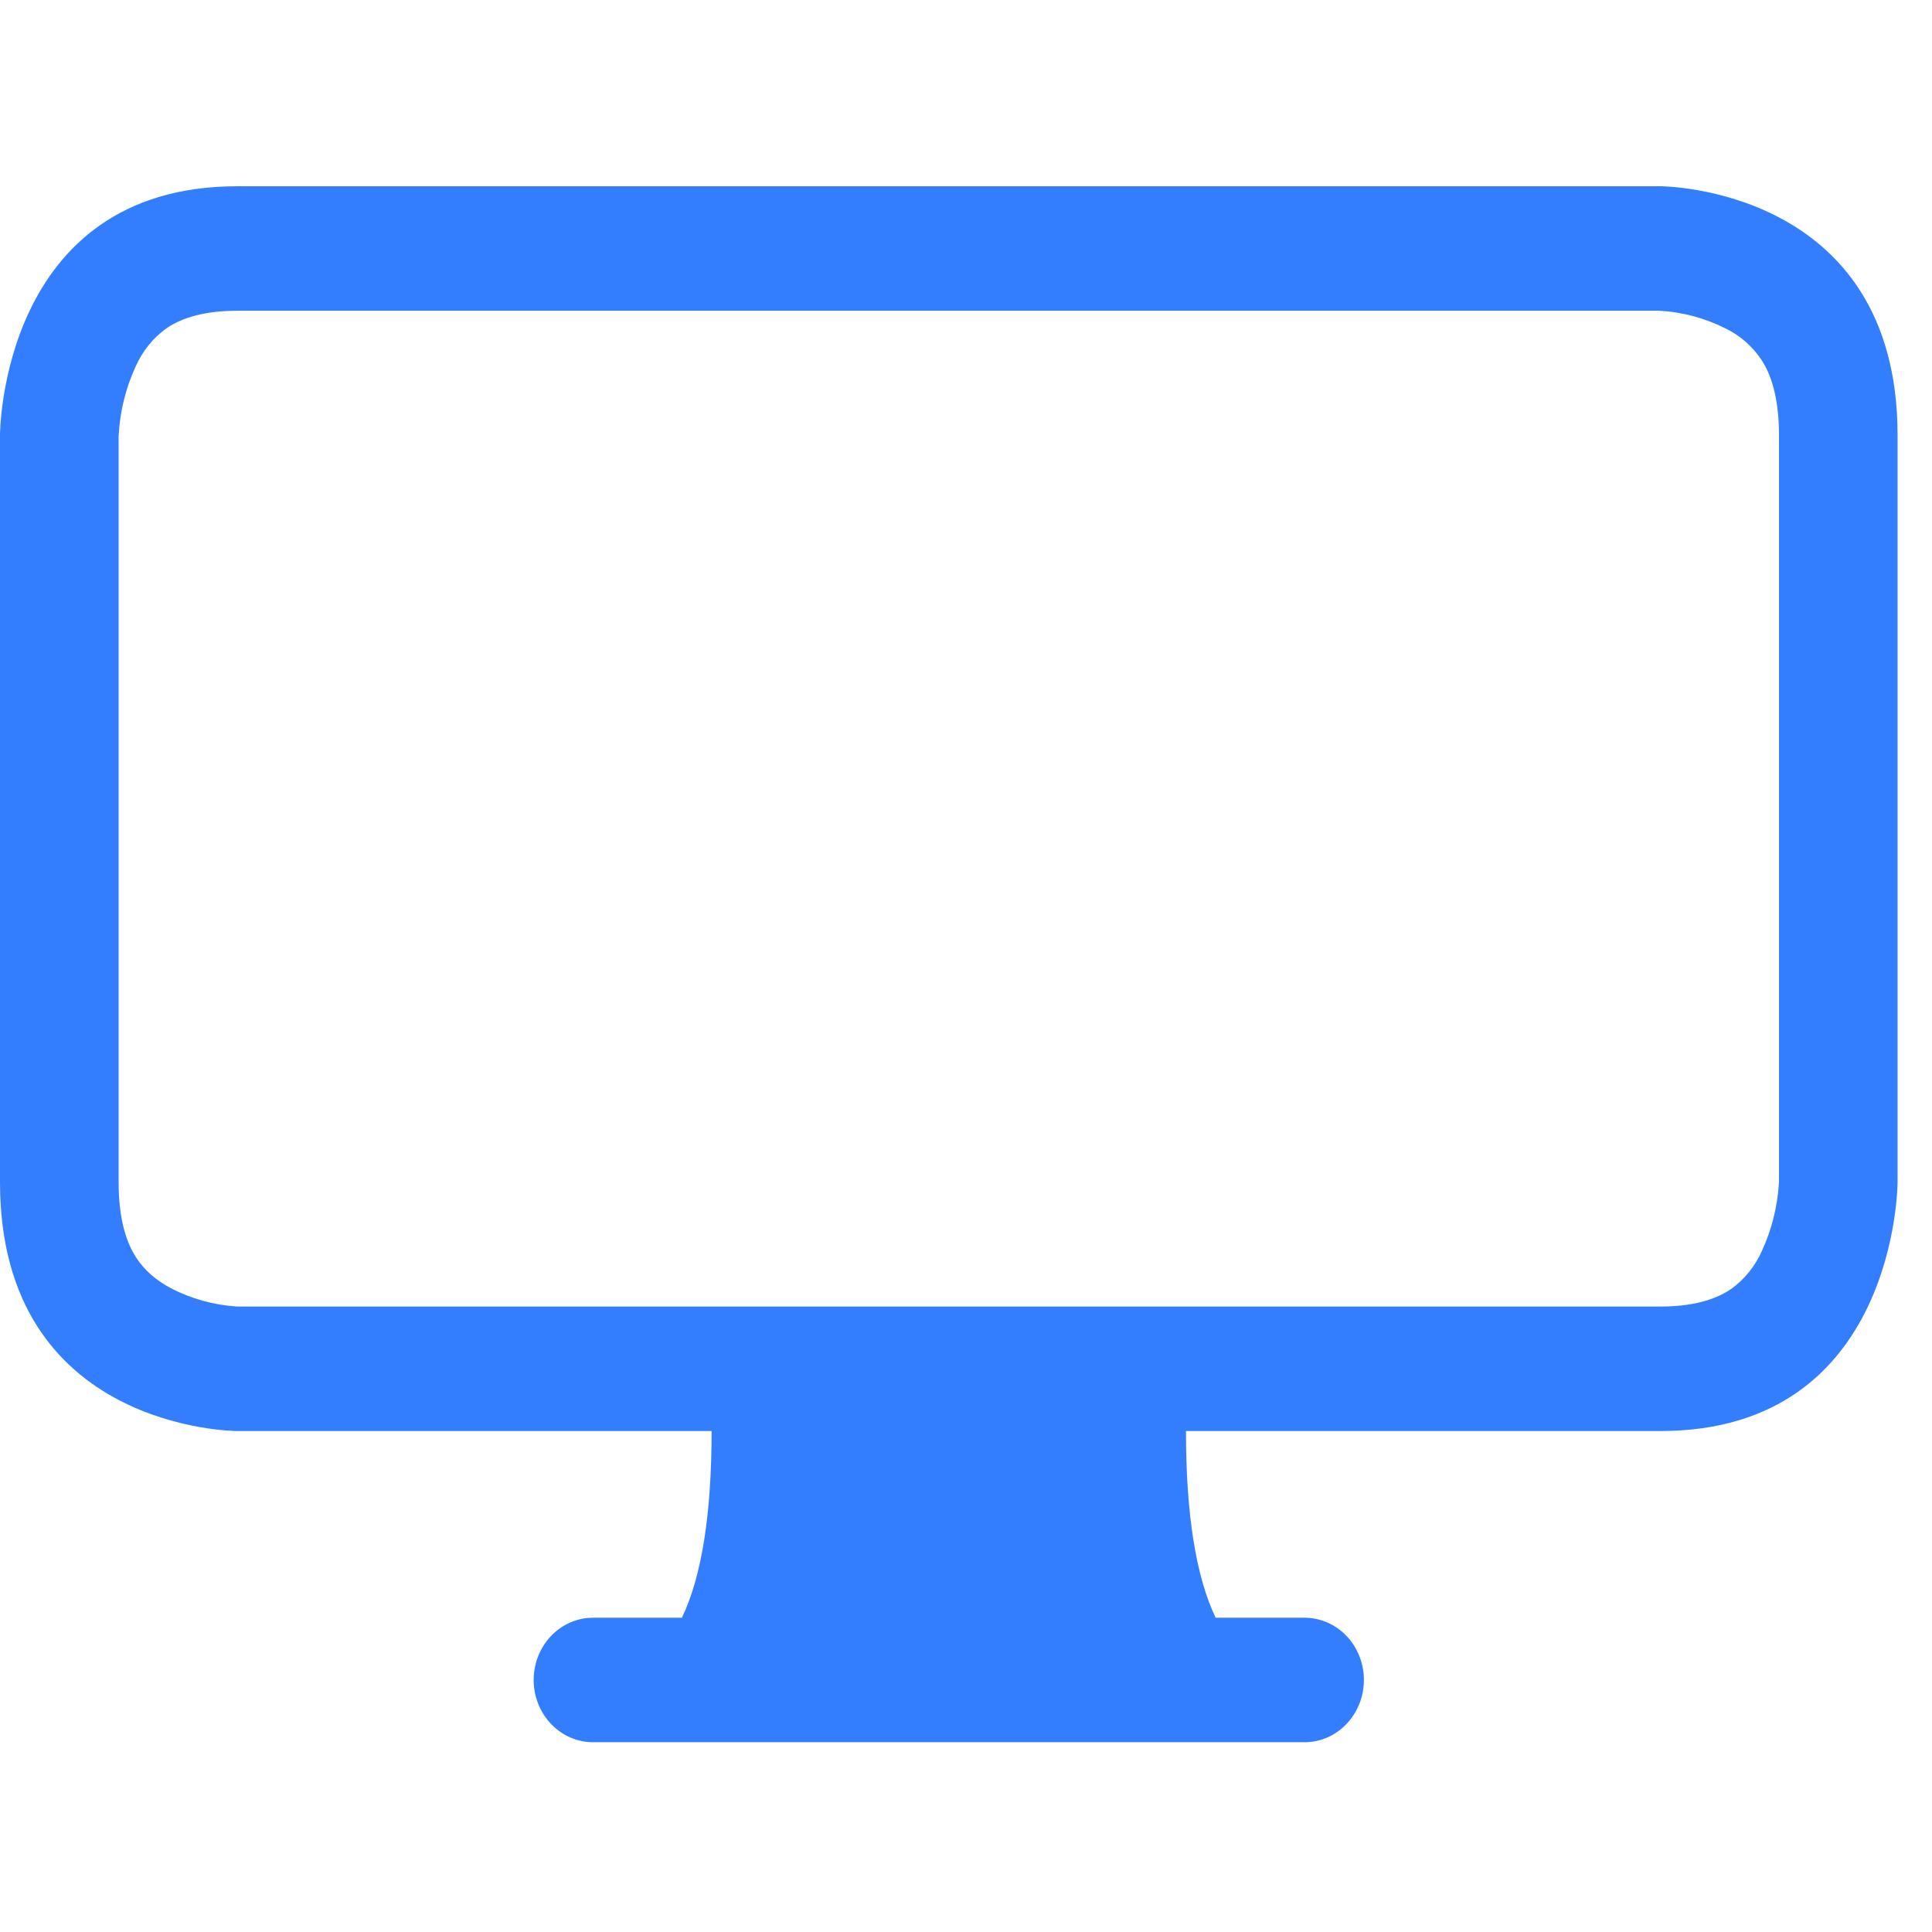 <svg width="56" height="56" viewBox="0 0 56 56" fill="none" xmlns="http://www.w3.org/2000/svg">
<g clip-path="url(#clip0_102_85568)">
<path d="M0 12.615C0 12.615 0 5.399 6.875 5.399H48.127C48.127 5.399 55.002 5.399 55.002 12.615V34.263C55.002 34.263 55.002 41.479 48.127 41.479H34.376C34.376 43.885 34.662 45.689 35.236 46.891H37.814C38.27 46.891 38.707 47.081 39.029 47.419C39.352 47.757 39.533 48.216 39.533 48.695C39.533 49.173 39.352 49.632 39.029 49.97C38.707 50.309 38.27 50.499 37.814 50.499H17.188C16.732 50.499 16.295 50.309 15.973 49.97C15.65 49.632 15.469 49.173 15.469 48.695C15.469 48.216 15.65 47.757 15.973 47.419C16.295 47.081 16.732 46.891 17.188 46.891H19.766C20.34 45.689 20.626 43.885 20.626 41.479H6.875C6.875 41.479 0 41.479 0 34.263V12.615ZM4.806 9.53C4.428 9.806 4.127 10.182 3.933 10.62C3.64 11.255 3.471 11.946 3.438 12.651V34.263C3.438 35.435 3.706 36.074 3.936 36.435C4.177 36.814 4.521 37.113 4.974 37.351C5.554 37.646 6.181 37.821 6.824 37.867L6.91 37.871H48.127C49.244 37.871 49.853 37.589 50.197 37.348C50.574 37.072 50.875 36.696 51.07 36.258C51.35 35.65 51.517 34.991 51.561 34.317L51.565 34.227V12.615C51.565 11.442 51.297 10.803 51.066 10.443C50.803 10.046 50.445 9.73 50.028 9.526C49.423 9.219 48.764 9.042 48.093 9.007H6.875C5.758 9.007 5.15 9.288 4.806 9.53Z" fill="#337DFF"/>
</g>
<defs>
<clipPath id="clip0_102_85568">
<rect width="55.002" height="55" fill="white" transform="translate(0 0.999)"/>
</clipPath>
</defs>
</svg>
